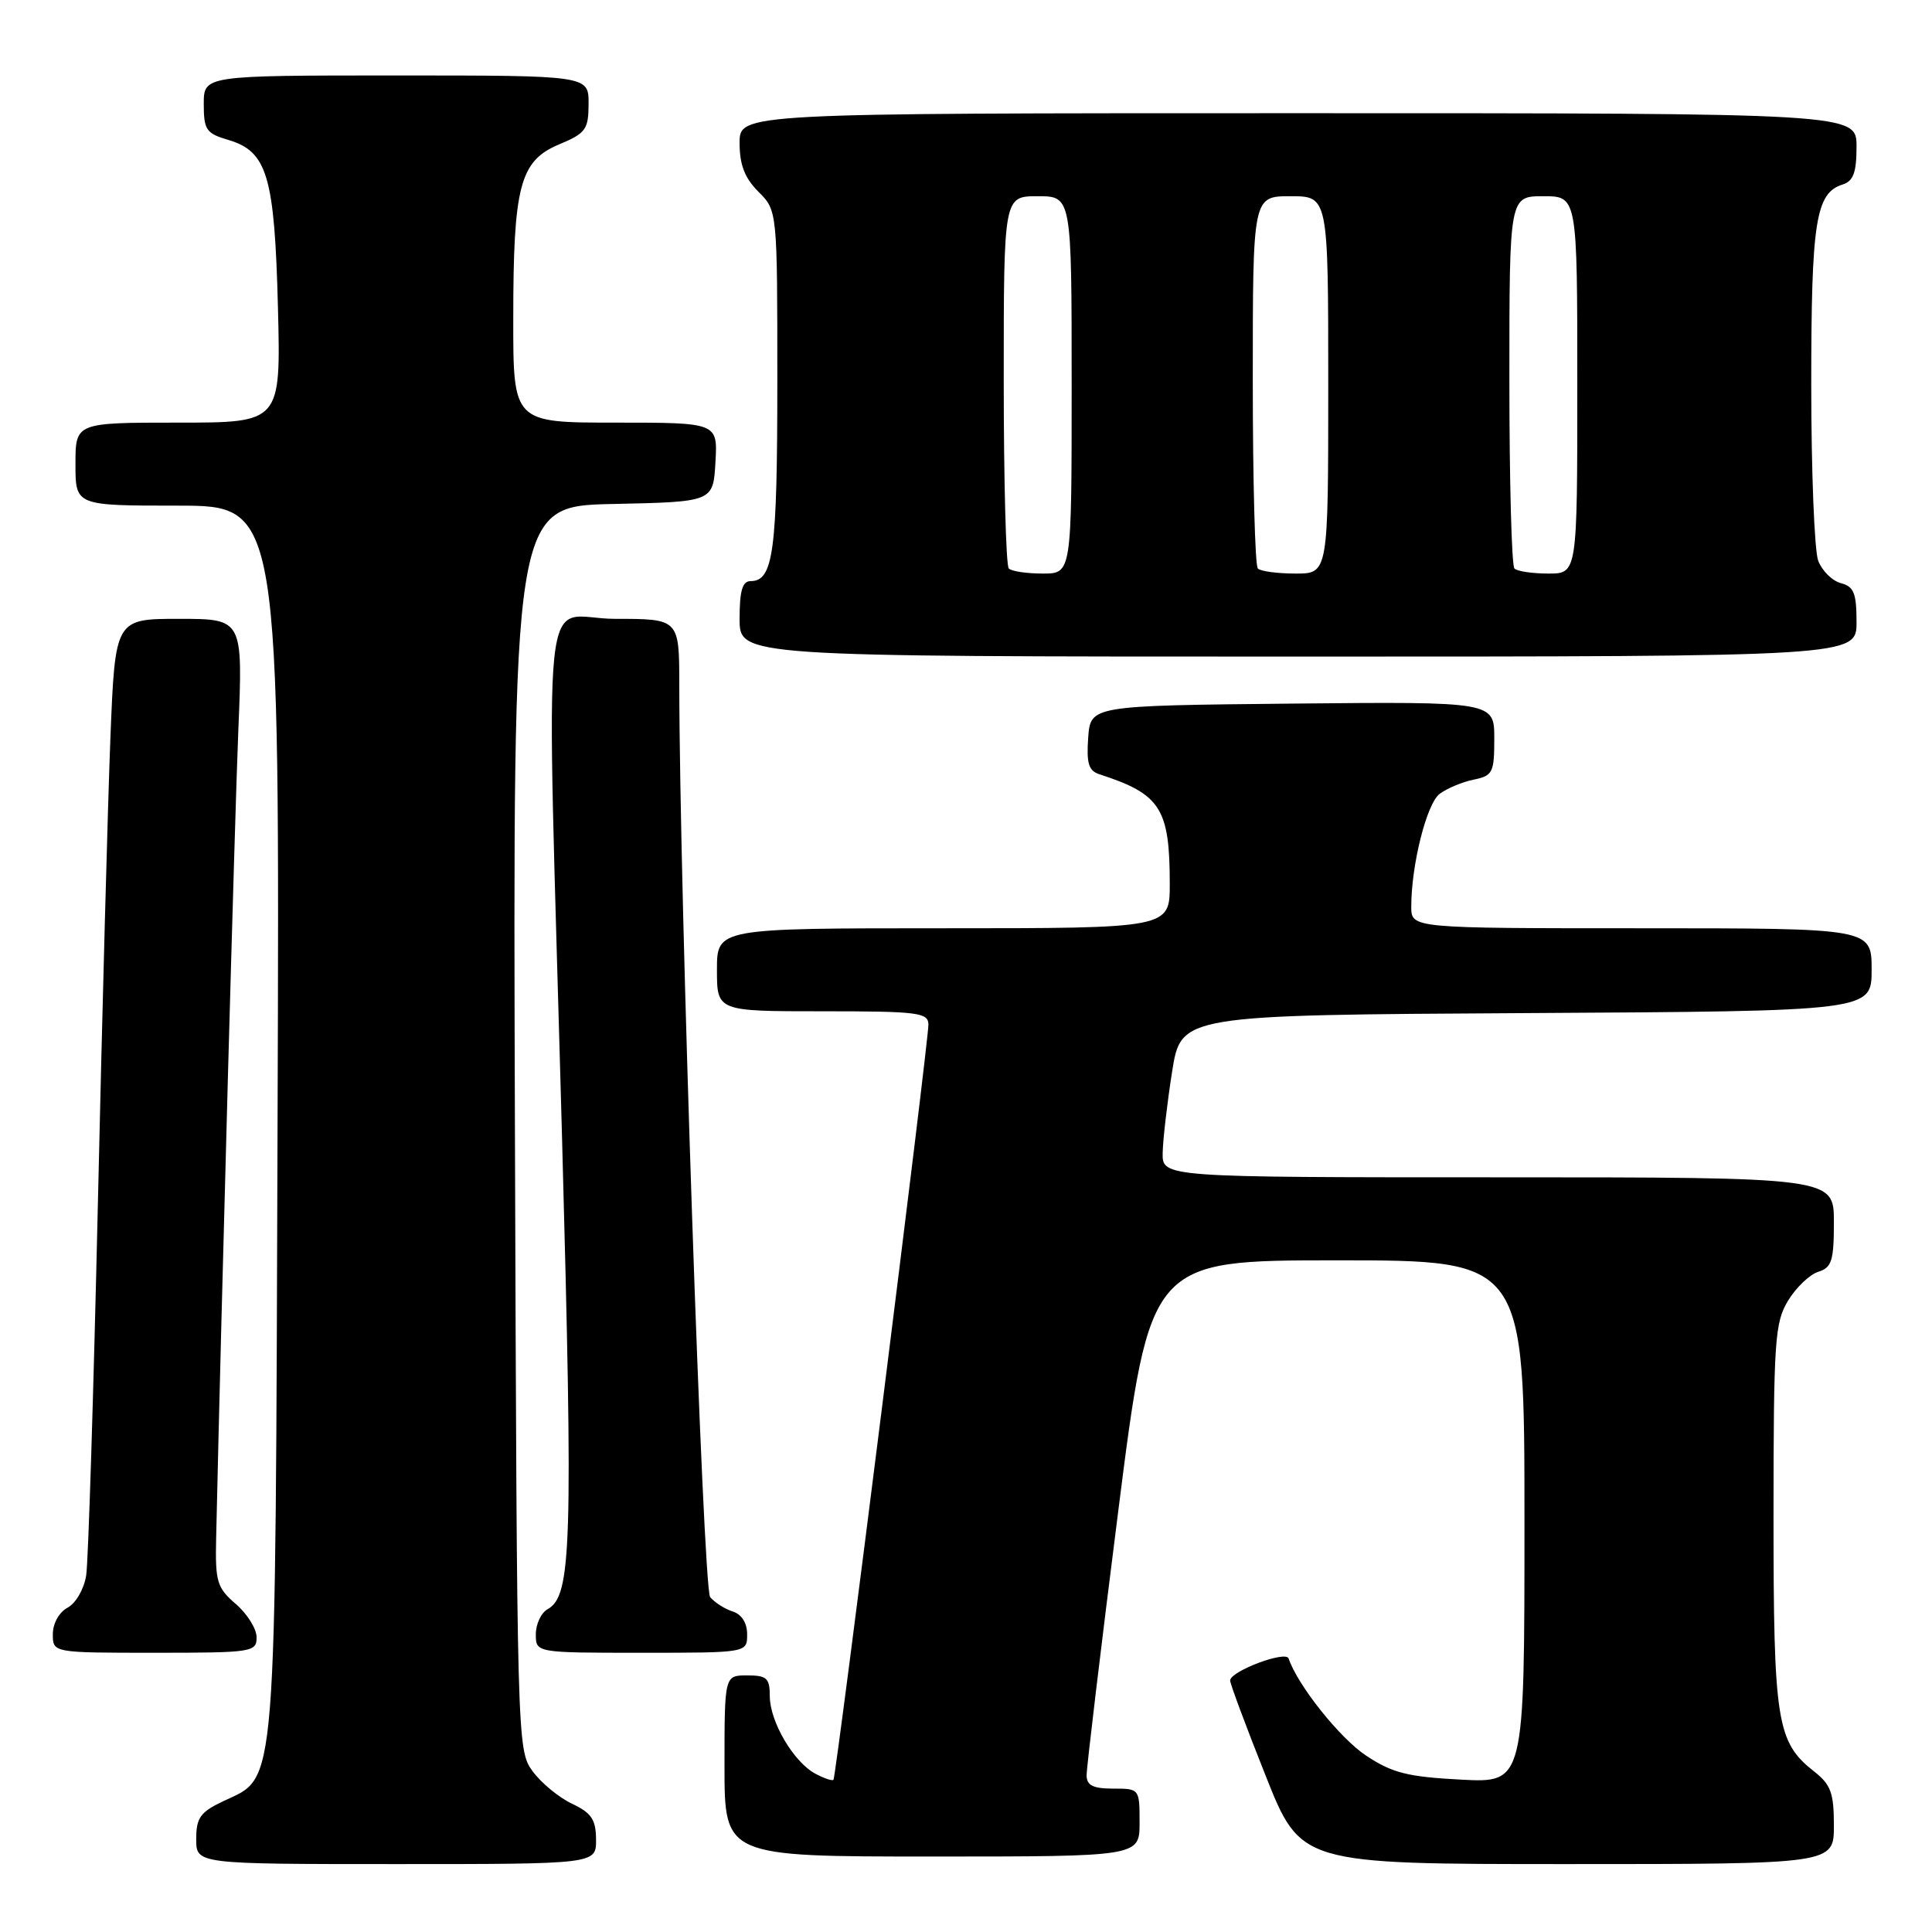 <?xml version="1.0" encoding="UTF-8" standalone="no"?>
<!DOCTYPE svg PUBLIC "-//W3C//DTD SVG 1.1//EN" "http://www.w3.org/Graphics/SVG/1.1/DTD/svg11.dtd" >
<svg xmlns="http://www.w3.org/2000/svg" xmlns:xlink="http://www.w3.org/1999/xlink" version="1.1" viewBox="0 0 256 256">
 <g >
 <path fill="currentColor"
d=" M 78.98 243.75 C 78.96 241.09 78.38 240.23 75.79 239.00 C 74.05 238.18 71.69 236.23 70.56 234.68 C 68.52 231.89 68.50 230.87 68.23 149.46 C 67.96 67.06 67.96 67.06 81.23 66.78 C 94.50 66.50 94.50 66.50 94.80 61.25 C 95.10 56.00 95.10 56.00 81.55 56.00 C 68.00 56.00 68.00 56.00 68.01 42.25 C 68.01 24.63 68.88 21.32 74.07 19.14 C 77.63 17.65 77.98 17.16 77.99 13.75 C 78.00 10.00 78.00 10.00 52.50 10.00 C 27.00 10.00 27.00 10.00 27.00 13.79 C 27.00 17.21 27.32 17.68 30.25 18.54 C 35.42 20.07 36.38 23.32 36.83 40.75 C 37.21 56.00 37.21 56.00 23.61 56.00 C 10.00 56.00 10.00 56.00 10.00 61.50 C 10.00 67.00 10.00 67.00 23.53 67.00 C 37.06 67.00 37.06 67.00 36.78 148.25 C 36.47 239.17 36.78 235.23 29.56 238.68 C 26.54 240.11 26.00 240.87 26.00 243.69 C 26.00 247.00 26.00 247.00 52.50 247.00 C 79.00 247.00 79.00 247.00 78.98 243.75 Z  M 243.00 241.89 C 243.00 237.58 242.60 236.47 240.38 234.73 C 235.42 230.83 235.00 228.16 235.00 200.78 C 235.01 177.58 235.17 175.24 236.93 172.34 C 237.99 170.60 239.79 168.88 240.93 168.52 C 242.72 167.96 243.00 167.05 243.00 161.93 C 243.00 156.00 243.00 156.00 198.50 156.00 C 154.00 156.00 154.00 156.00 154.06 152.75 C 154.10 150.96 154.66 146.12 155.31 142.00 C 156.50 134.50 156.50 134.50 202.25 134.24 C 248.00 133.98 248.00 133.98 248.00 128.49 C 248.00 123.00 248.00 123.00 217.50 123.00 C 187.00 123.00 187.00 123.00 187.00 120.14 C 187.00 114.60 189.04 106.49 190.76 105.19 C 191.72 104.47 193.74 103.62 195.25 103.31 C 197.80 102.79 198.00 102.39 198.00 97.86 C 198.00 92.97 198.00 92.97 171.25 93.23 C 144.50 93.50 144.50 93.50 144.19 97.76 C 143.95 101.15 144.25 102.14 145.69 102.60 C 153.79 105.22 155.00 107.11 155.00 117.15 C 155.00 123.00 155.00 123.00 125.00 123.00 C 95.00 123.00 95.00 123.00 95.00 128.50 C 95.00 134.00 95.00 134.00 109.00 134.00 C 121.66 134.00 123.00 134.17 123.02 135.75 C 123.05 137.97 110.80 235.39 110.44 235.83 C 110.29 236.01 109.21 235.65 108.03 235.02 C 105.15 233.47 102.01 228.13 102.00 224.75 C 102.00 222.36 101.61 222.00 99.00 222.00 C 96.00 222.00 96.00 222.00 96.00 234.00 C 96.00 246.00 96.00 246.00 123.50 246.00 C 151.00 246.00 151.00 246.00 151.00 241.50 C 151.00 237.02 150.98 237.00 147.50 237.00 C 144.84 237.00 143.99 236.58 143.98 235.25 C 143.97 234.29 145.85 218.54 148.17 200.25 C 152.39 167.00 152.39 167.00 177.20 167.00 C 202.00 167.00 202.00 167.00 202.00 201.63 C 202.00 236.25 202.00 236.25 193.58 235.81 C 186.51 235.44 184.49 234.93 181.02 232.63 C 177.55 230.34 171.93 223.29 170.75 219.76 C 170.39 218.66 163.00 221.45 163.00 222.68 C 163.00 223.11 165.10 228.76 167.68 235.23 C 172.35 247.00 172.35 247.00 207.68 247.00 C 243.00 247.00 243.00 247.00 243.00 241.89 Z  M 34.00 216.95 C 34.00 215.83 32.76 213.84 31.25 212.54 C 28.75 210.39 28.51 209.59 28.64 203.84 C 29.36 171.76 31.10 108.56 31.58 96.75 C 32.19 82.00 32.19 82.00 23.72 82.00 C 15.26 82.00 15.26 82.00 14.63 97.75 C 14.29 106.41 13.54 134.20 12.97 159.50 C 12.39 184.80 11.70 206.96 11.42 208.74 C 11.14 210.55 10.05 212.44 8.96 213.02 C 7.83 213.63 7.00 215.11 7.00 216.54 C 7.00 219.00 7.00 219.00 20.50 219.00 C 33.44 219.00 34.00 218.91 34.00 216.95 Z  M 99.00 216.57 C 99.00 215.05 98.28 213.91 97.09 213.53 C 96.04 213.20 94.70 212.34 94.10 211.63 C 93.15 210.48 90.02 118.21 90.01 90.75 C 90.00 82.00 90.00 82.00 81.50 82.00 C 71.47 82.00 72.36 73.18 74.48 151.00 C 75.94 204.91 75.74 211.45 72.57 213.22 C 71.70 213.70 71.00 215.20 71.00 216.55 C 71.00 219.00 71.00 219.00 85.00 219.00 C 99.00 219.00 99.00 219.00 99.00 216.57 Z  M 246.00 82.41 C 246.00 78.60 245.65 77.72 243.92 77.27 C 242.78 76.97 241.43 75.63 240.92 74.30 C 240.42 72.96 240.00 62.47 240.00 50.98 C 240.00 29.33 240.59 25.58 244.15 24.45 C 245.58 24.00 246.00 22.87 246.00 19.43 C 246.00 15.00 246.00 15.00 172.00 15.00 C 98.00 15.00 98.00 15.00 98.00 18.95 C 98.00 21.84 98.68 23.59 100.50 25.41 C 103.00 27.91 103.00 27.91 103.00 50.52 C 103.00 73.11 102.48 77.00 99.46 77.00 C 98.37 77.00 98.00 78.28 98.00 82.00 C 98.00 87.00 98.00 87.00 172.00 87.00 C 246.00 87.00 246.00 87.00 246.00 82.41 Z  M 133.67 75.33 C 133.30 74.97 133.00 63.72 133.00 50.33 C 133.00 26.00 133.00 26.00 137.50 26.00 C 142.00 26.00 142.00 26.00 142.00 51.00 C 142.00 76.00 142.00 76.00 138.17 76.00 C 136.06 76.00 134.03 75.70 133.67 75.33 Z  M 166.67 75.33 C 166.30 74.97 166.00 63.72 166.00 50.33 C 166.00 26.00 166.00 26.00 171.00 26.00 C 176.00 26.00 176.00 26.00 176.00 51.00 C 176.00 76.00 176.00 76.00 171.67 76.00 C 169.28 76.00 167.03 75.70 166.67 75.33 Z  M 200.67 75.33 C 200.30 74.97 200.00 63.72 200.00 50.33 C 200.00 26.00 200.00 26.00 204.50 26.00 C 209.00 26.00 209.00 26.00 209.00 51.00 C 209.00 76.00 209.00 76.00 205.17 76.00 C 203.06 76.00 201.03 75.70 200.67 75.33 Z "/>
</g>
</svg>